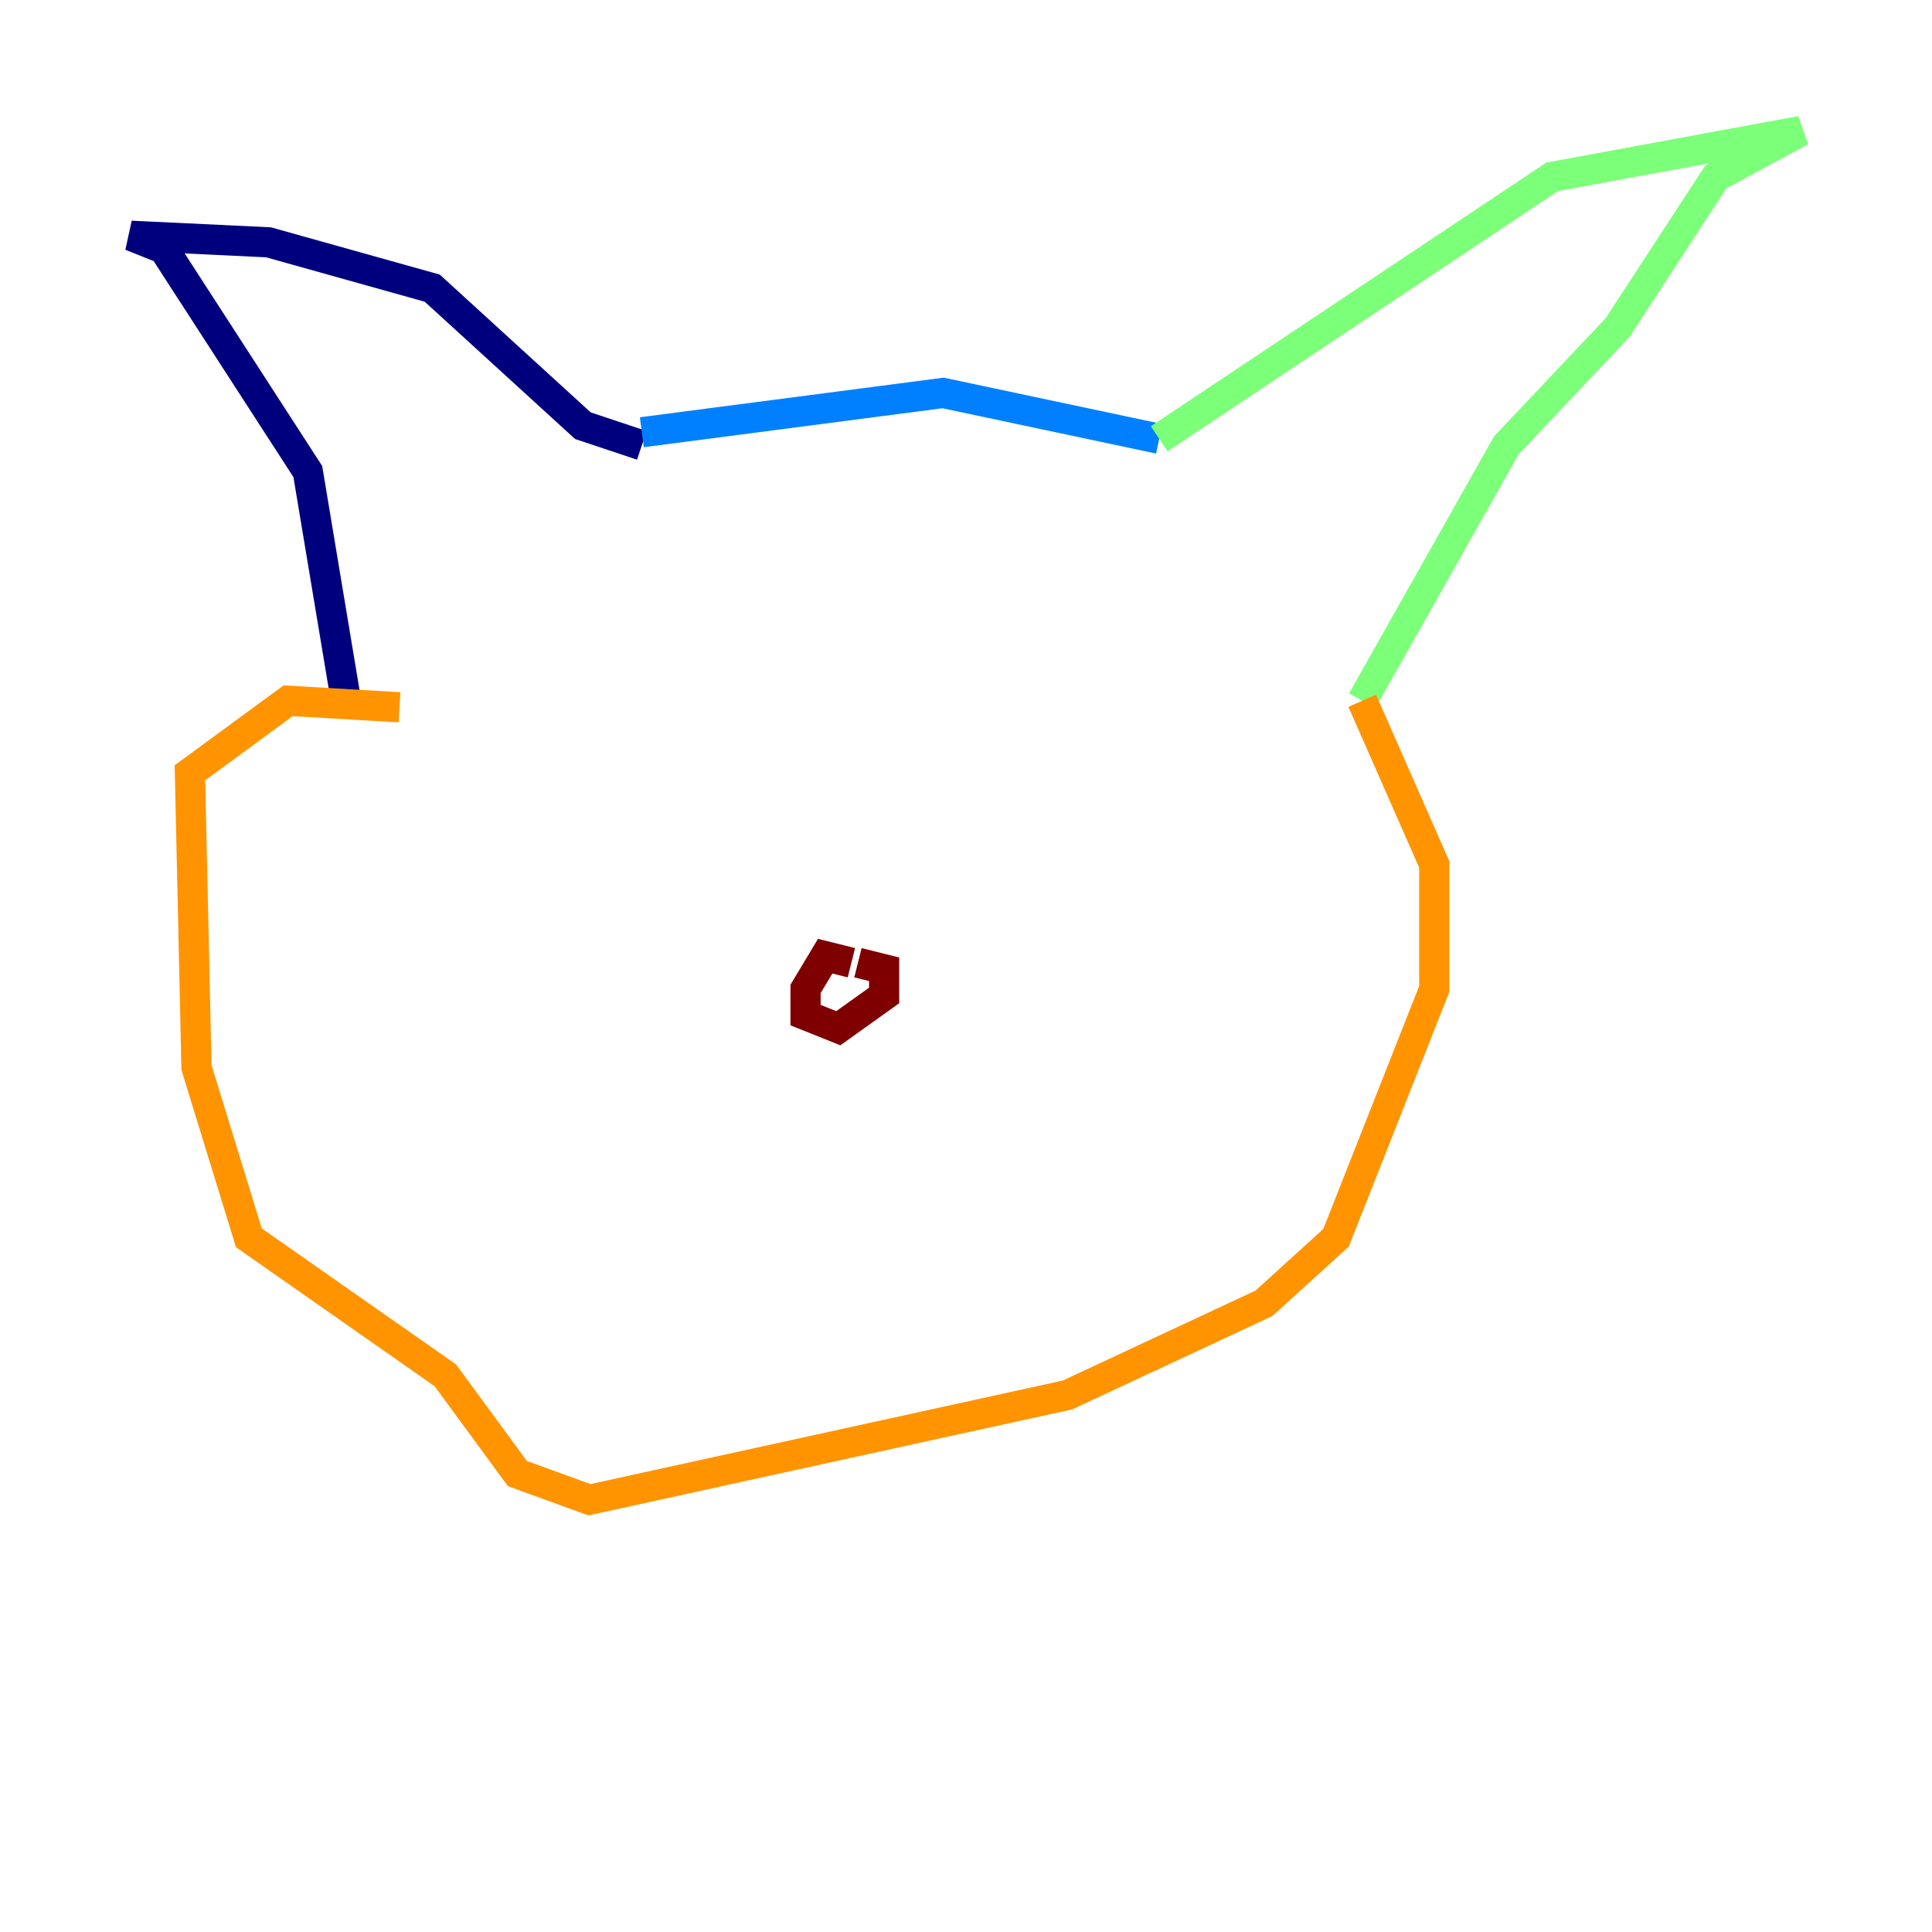 <?xml version="1.0" encoding="utf-8" ?>
<svg baseProfile="tiny" height="128" version="1.2" viewBox="0,0,128,128" width="128" xmlns="http://www.w3.org/2000/svg" xmlns:ev="http://www.w3.org/2001/xml-events" xmlns:xlink="http://www.w3.org/1999/xlink"><defs /><polyline fill="none" points="42.522,29.505 38.617,28.203 28.637,19.091 17.79,16.054 8.678,15.62 10.848,16.488 20.393,31.241 22.997,46.861" stroke="#00007f" stroke-width="2" /><polyline fill="none" points="42.522,28.637 62.481,26.034 76.8,29.071" stroke="#0080ff" stroke-width="2" /><polyline fill="none" points="76.8,29.071 102.834,11.715 119.322,8.678 113.681,11.715 107.173,21.695 99.797,29.505 90.251,46.427" stroke="#7cff79" stroke-width="2" /><polyline fill="none" points="90.251,46.427 95.024,57.275 95.024,65.519 88.515,82.007 83.742,86.346 70.725,92.42 39.051,99.363 34.278,97.627 29.505,91.119 16.488,82.007 13.017,70.725 12.583,51.2 19.091,46.427 26.468,46.861" stroke="#ff9400" stroke-width="2" /><polyline fill="none" points="56.407,63.783 54.671,63.349 53.37,65.519 53.37,67.254 55.539,68.122 58.576,65.953 58.576,64.217 56.841,63.783" stroke="#7f0000" stroke-width="2" /></svg>